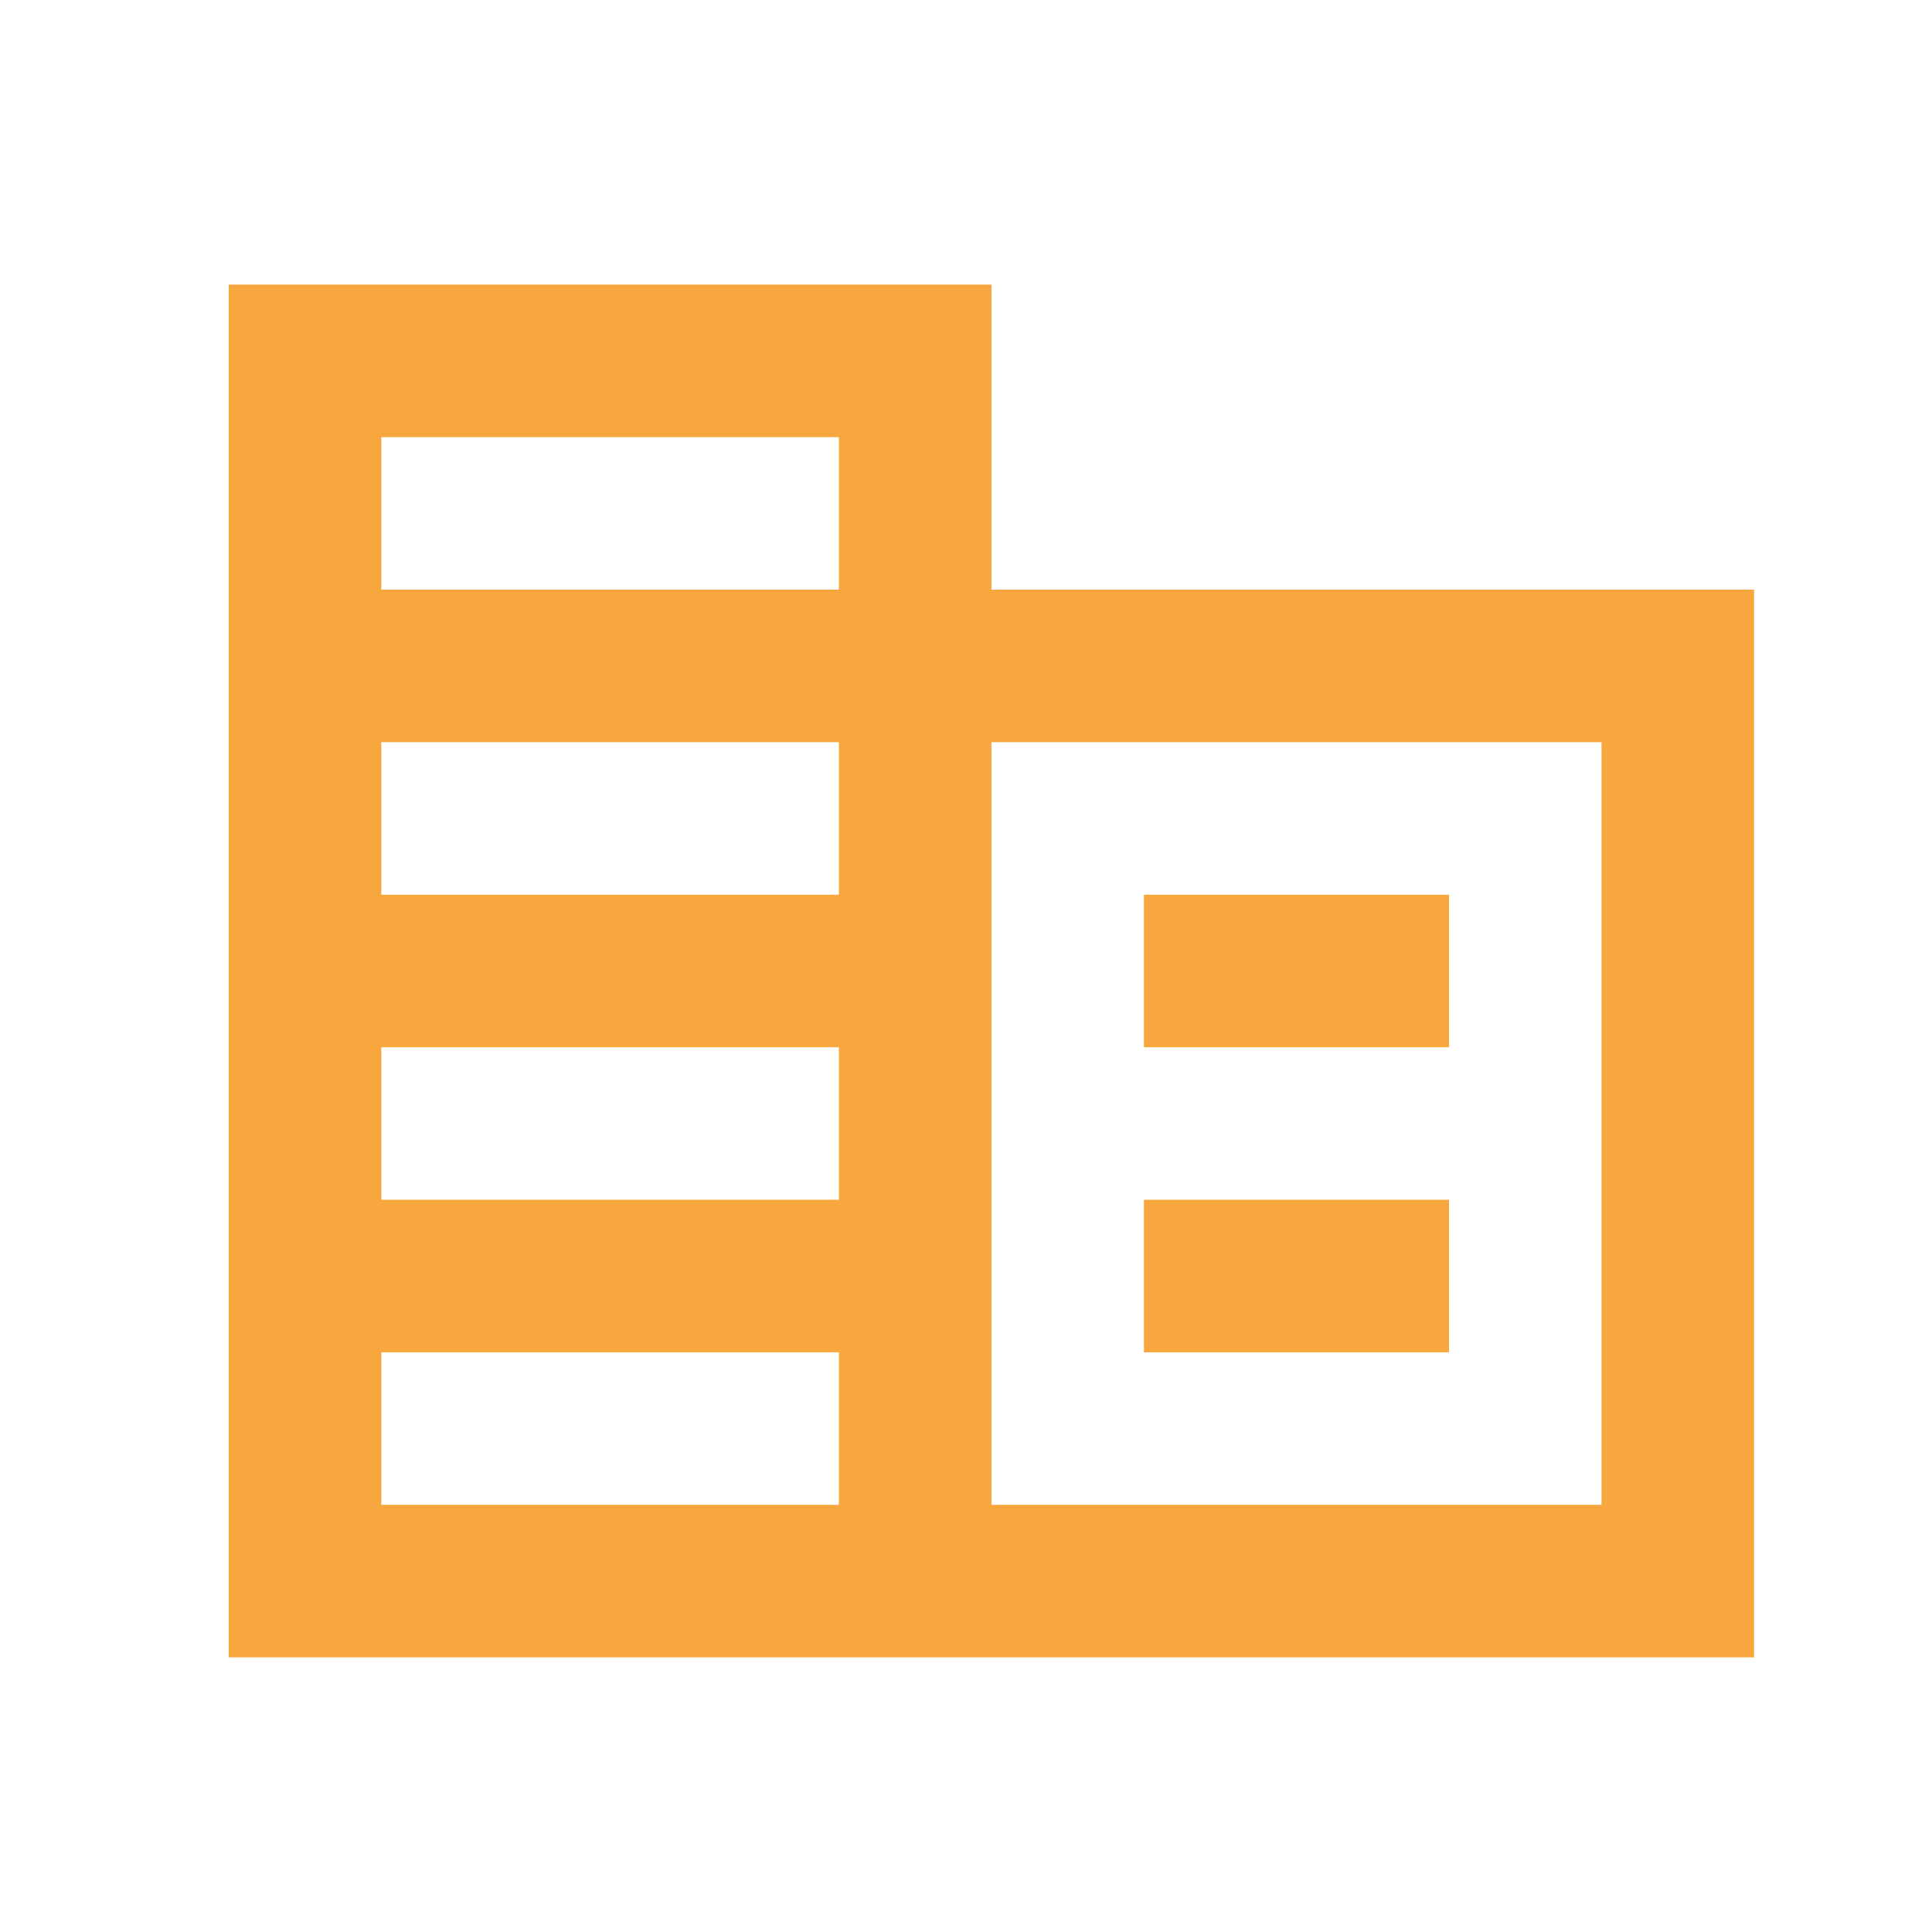 <svg width="19" height="19" viewBox="0 0 19 19" fill="none" xmlns="http://www.w3.org/2000/svg">
<path d="M9.75 5.799V2.799H2.25V16.299H17.25V5.799H9.75ZM8.25 14.799H3.75V13.299H8.25V14.799ZM8.25 11.799H3.75V10.299H8.25V11.799ZM8.25 8.799H3.75V7.299H8.25V8.799ZM8.25 5.799H3.75V4.299H8.25V5.799ZM15.75 14.799H9.75V7.299H15.75V14.799ZM14.25 8.799H11.25V10.299H14.25V8.799ZM14.25 11.799H11.25V13.299H14.25V11.799Z" fill="#F8A63E"/>
</svg>
